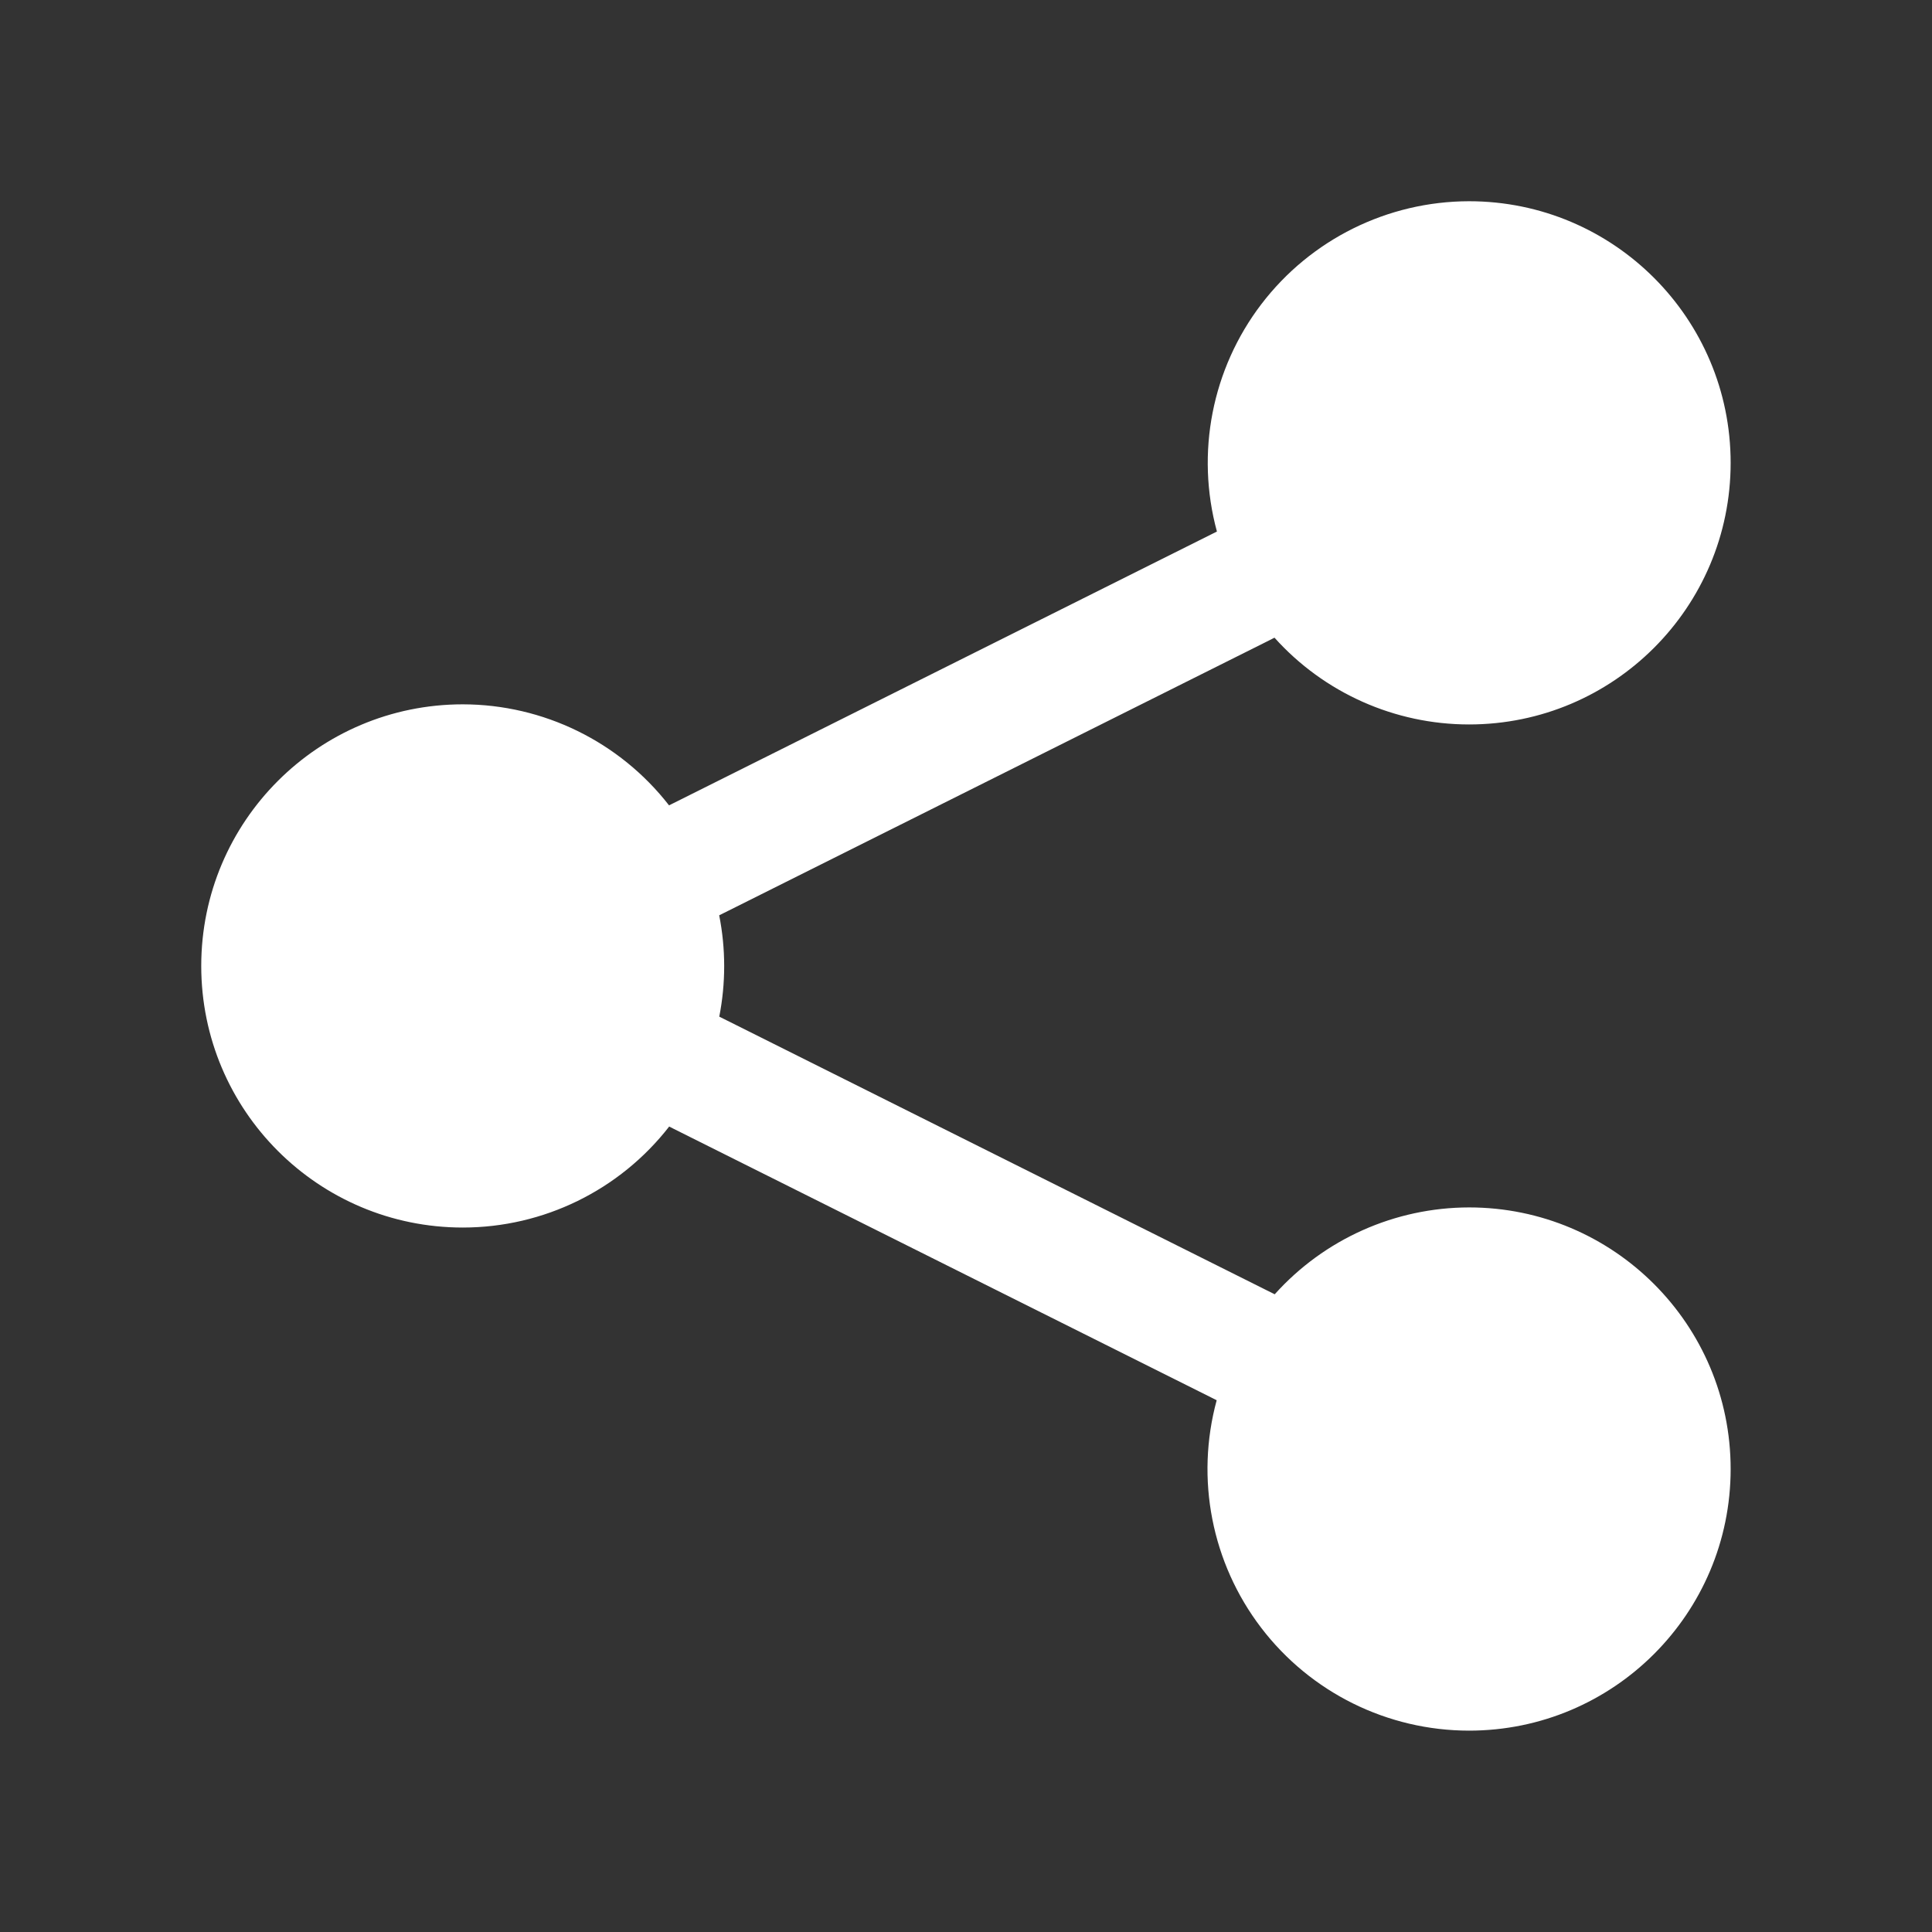 <svg version="1.1" xmlns="http://www.w3.org/2000/svg" xmlns:xlink="http://www.w3.org/1999/xlink" width="48px" height="48px" viewBox="0,0,256,256"><rect x="0" y="0" width="256" height="256" fill="#333333" stroke="none"/><g fill="#ffffff" fill-rule="nonzero" stroke="none" stroke-width="1" stroke-linecap="butt" stroke-linejoin="miter" stroke-miterlimit="10" stroke-dasharray="" stroke-dashoffset="0" font-family="none" font-weight="none" font-size="none" text-anchor="none" style="mix-blend-mode: normal"><g transform="scale(5.333,5.333)"><path d="M36.5,5c-2.024,0.003 -3.931,0.948 -5.159,2.556c-1.228,1.609 -1.636,3.698 -1.105,5.651l-0.115,0.057l-13.383,6.689l-0.115,0.057c-1.23,-1.581 -3.12,-2.507 -5.123,-2.51c-3.59,0 -6.5,2.91 -6.5,6.5c0,3.59 2.91,6.5 6.5,6.5c2.005,-0.001 3.896,-0.927 5.127,-2.51l0.111,0.057l13.383,6.689l0.109,0.055c-0.532,1.954 -0.124,4.045 1.106,5.654c1.229,1.61 3.139,2.554 5.164,2.555c3.59,0 6.5,-2.91 6.5,-6.5c0,-3.59 -2.91,-6.5 -6.5,-6.5c-1.843,0.003 -3.597,0.787 -4.828,2.158l-0.211,-0.105l-13.381,-6.689l-0.209,-0.104c0.163,-0.831 0.163,-1.687 -0.002,-2.518l0.211,-0.105l13.381,-6.689l0.205,-0.104c1.232,1.372 2.99,2.156 4.834,2.156c3.59,0 6.5,-2.91 6.5,-6.5c0,-3.59 -2.91,-6.5 -6.5,-6.5z"></path></g></g></svg>